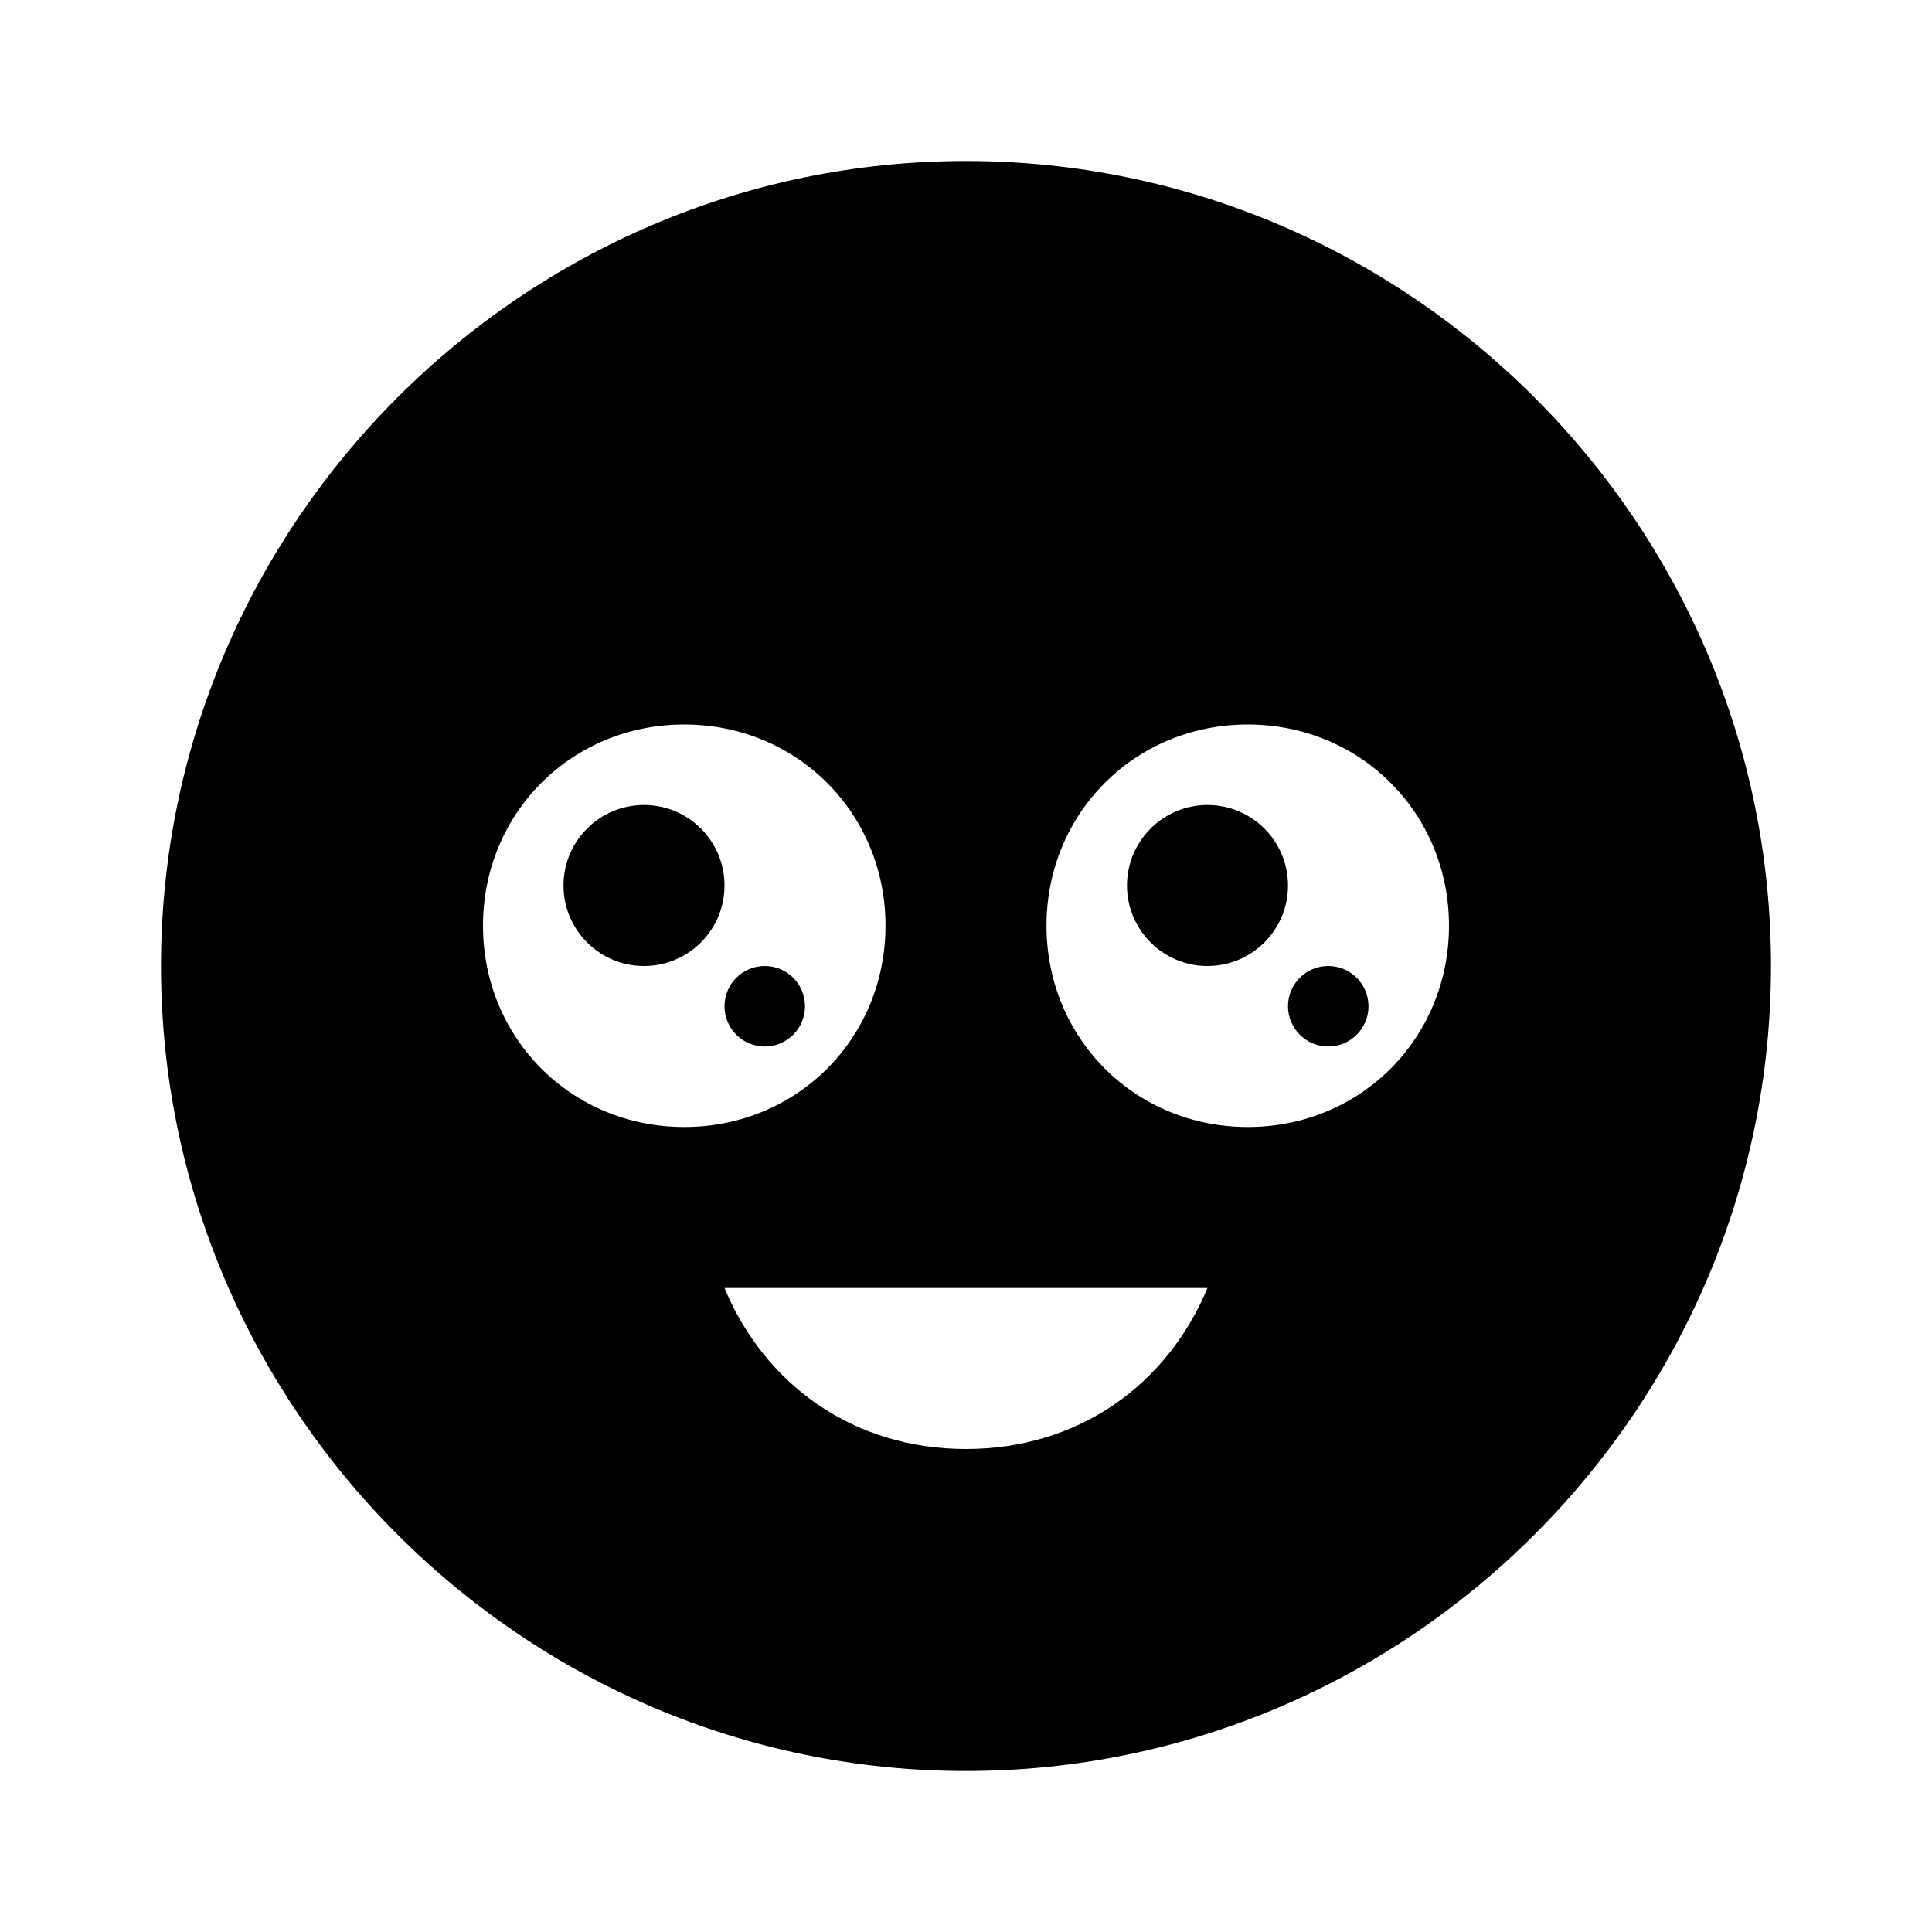 <?xml version="1.0" encoding="utf-8"?>
<!-- Generator: Adobe Illustrator 24.0.1, SVG Export Plug-In . SVG Version: 6.00 Build 0)  -->
<svg version="1.1" id="Layer_1" xmlns="http://www.w3.org/2000/svg" xmlns:xlink="http://www.w3.org/1999/xlink" x="0px" y="0px"
	 viewBox="0 0 24 24" style="enable-background:new 0 0 24 24;" xml:space="preserve">
<g>
	<circle cx="9.5" cy="12.5" r="0.5"/>
	<circle cx="8" cy="11" r="1"/>
	<circle cx="15" cy="11" r="1"/>
	<circle cx="16.5" cy="12.5" r="0.5"/>
	<path d="M12,2C6.5,2,2,6.5,2,12s4.5,10,10,10s10-4.5,10-10S17.5,2,12,2z M6,11.5C6,10.1,7.1,9,8.5,9s2.5,1.1,2.5,2.5S9.9,14,8.5,14
		S6,12.9,6,11.5z M12,18c-1.4,0-2.5-0.8-3-2h6C14.5,17.2,13.4,18,12,18z M15.5,14c-1.4,0-2.5-1.1-2.5-2.5S14.1,9,15.5,9
		s2.5,1.1,2.5,2.5S16.9,14,15.5,14z"/>
</g>
</svg>
